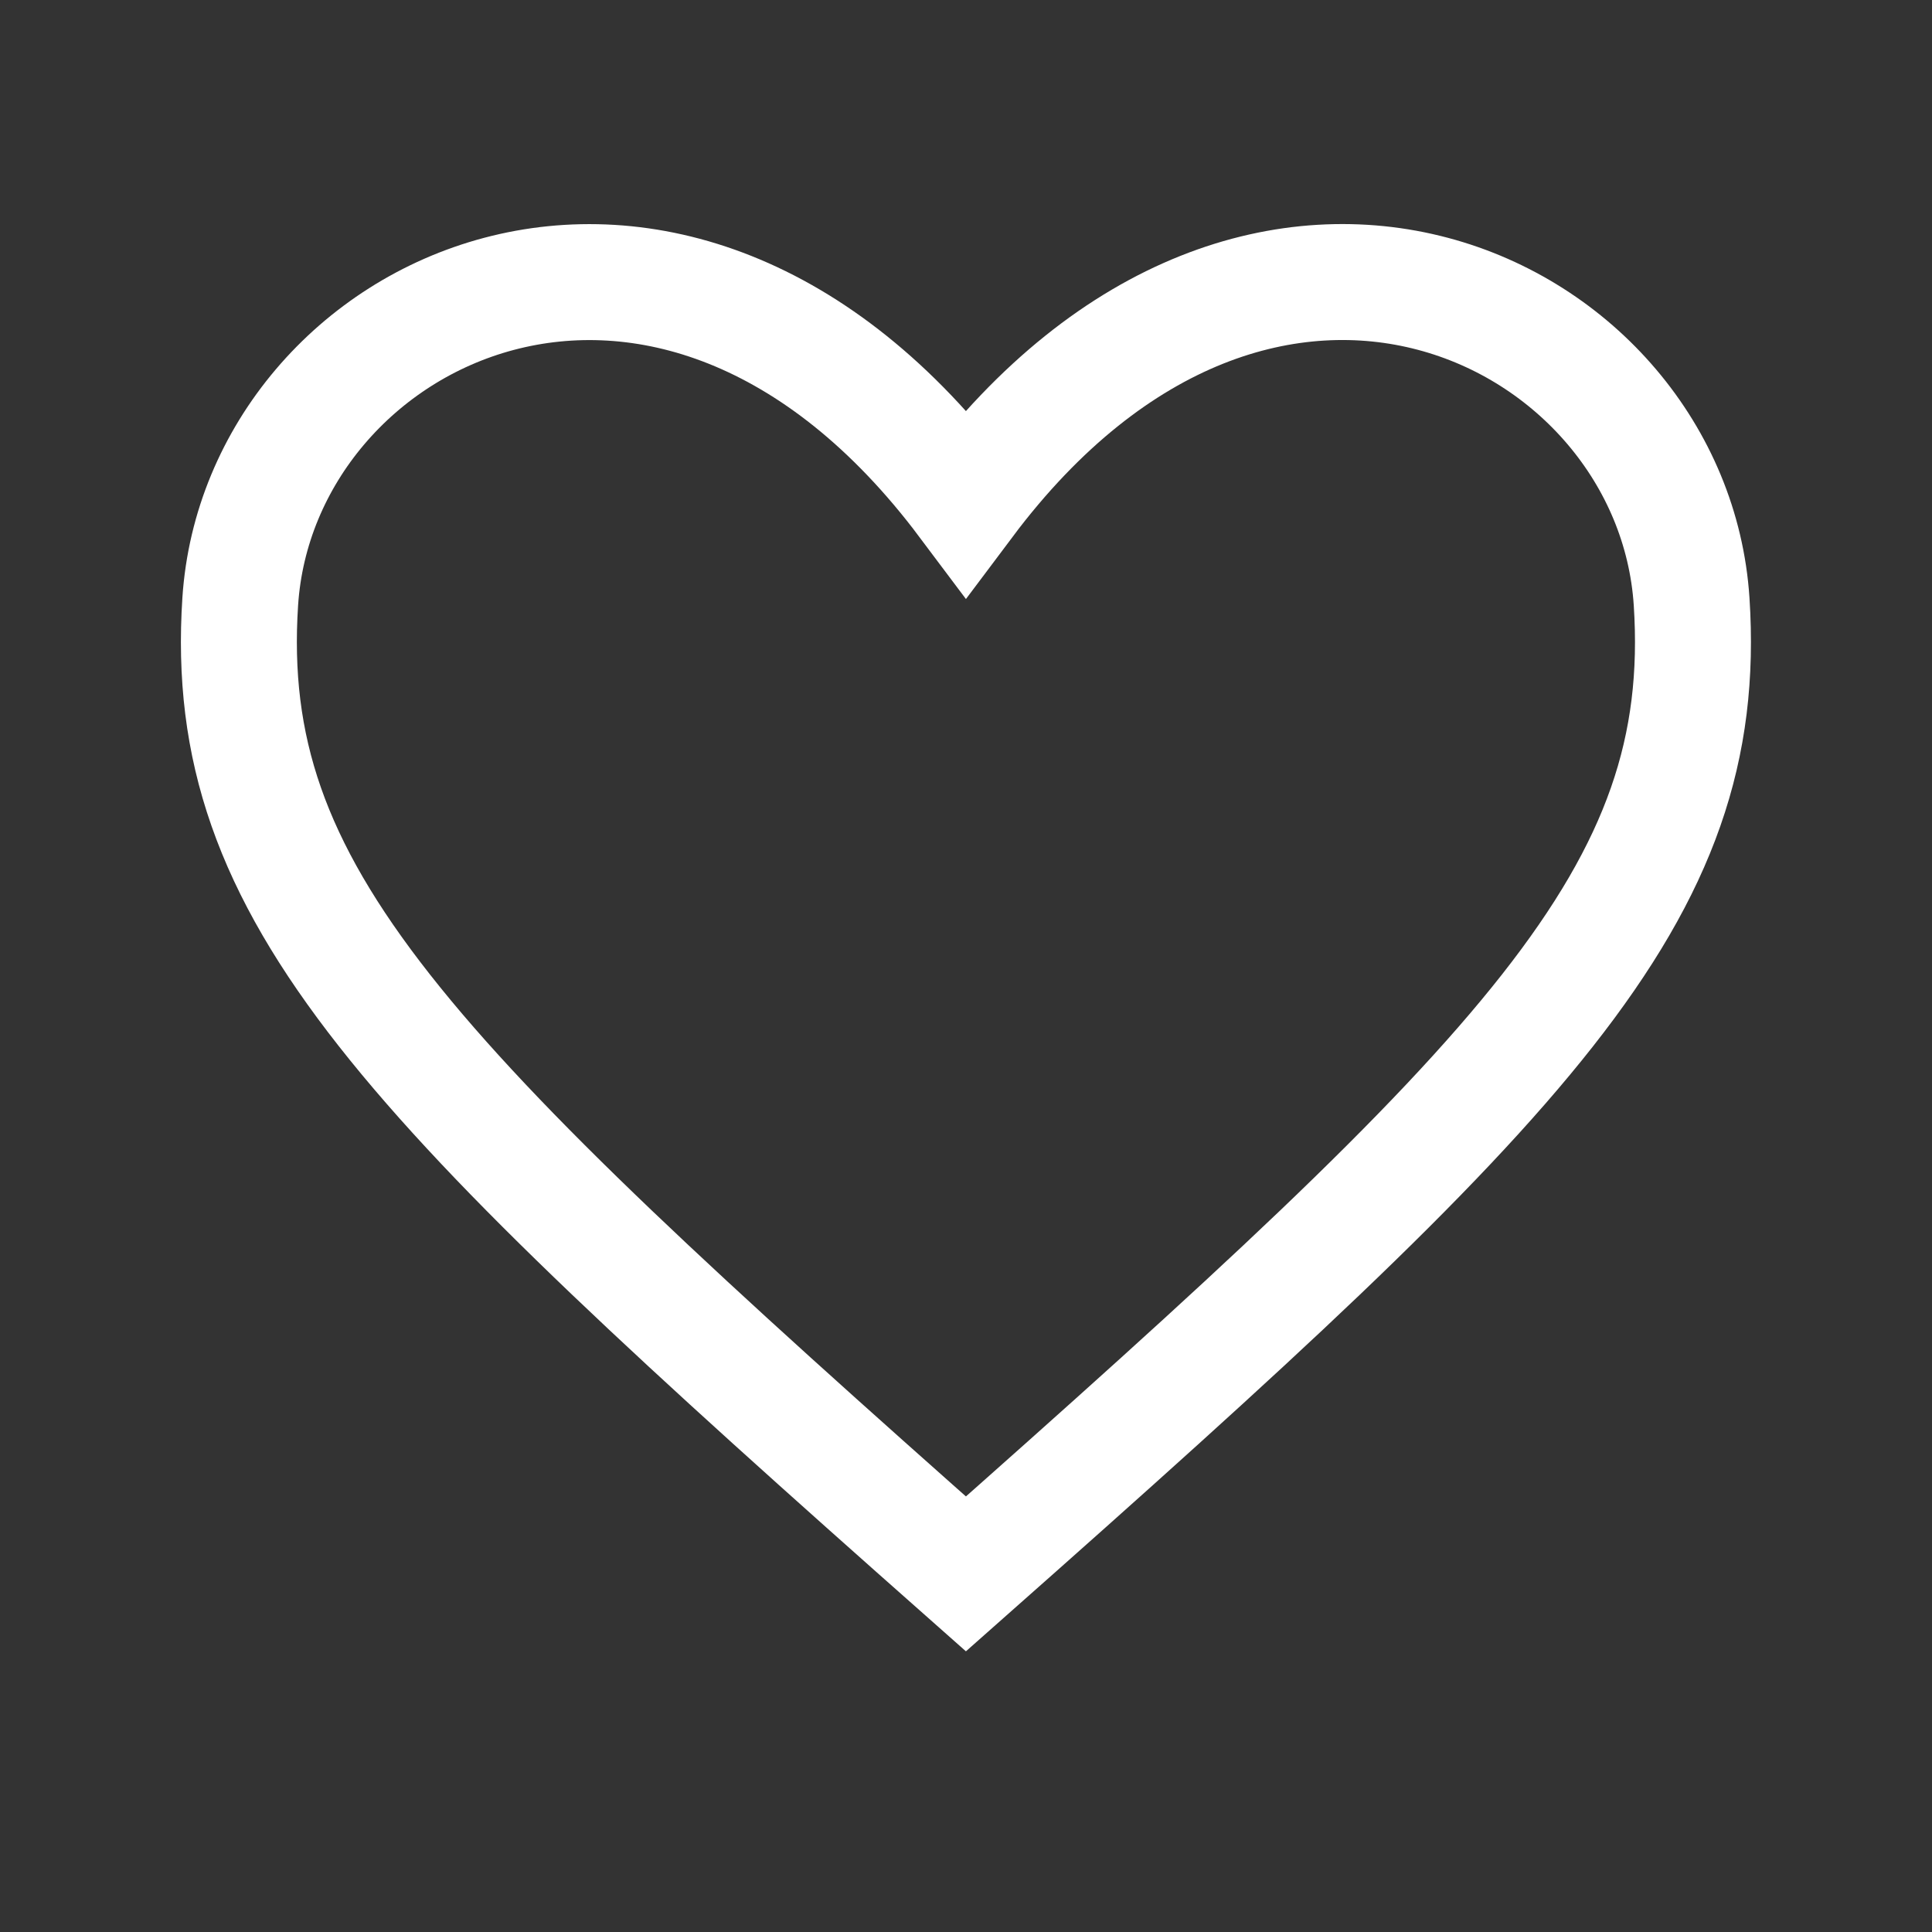 <?xml version="1.0" encoding="UTF-8" standalone="no"?>
<!-- Created with Inkscape (http://www.inkscape.org/) -->

<svg
   xmlns:dc="http://purl.org/dc/elements/1.1/"
   xmlns:cc="http://creativecommons.org/ns#"
   xmlns:rdf="http://www.w3.org/1999/02/22-rdf-syntax-ns#"
   xmlns:svg="http://www.w3.org/2000/svg"
   xmlns="http://www.w3.org/2000/svg"
   xmlns:sodipodi="http://sodipodi.sourceforge.net/DTD/sodipodi-0.dtd"
   xmlns:inkscape="http://www.inkscape.org/namespaces/inkscape"
   width="50"
   height="50"
   viewBox="0 0 13.229 13.229"
   version="1.1"
   id="svg964"
   inkscape:export-filename="C:\Users\Forrest\Desktop\QuickDrops\news-icon.png"
   inkscape:export-xdpi="115.56"
   inkscape:export-ydpi="115.56"
   inkscape:version="0.92.4 (5da689c313, 2019-01-14)"
   sodipodi:docname="learn-icon-health.svg">
  <rect x="0" y="0" width="13.229" height="13.229" fill="#333333" stroke="none"/>
  <defs
     id="defs958" />
  <sodipodi:namedview
     id="base"
     pagecolor="#ffffff"
     bordercolor="#666666"
     borderopacity="1.0"
     inkscape:pageopacity="0.0"
     inkscape:pageshadow="2"
     inkscape:zoom="11.2"
     inkscape:cx="28.227343"
     inkscape:cy="15.189144"
     inkscape:document-units="mm"
     inkscape:current-layer="layer1"
     showgrid="true"
     units="px"
     showguides="true"
     inkscape:guide-bbox="true"
     inkscape:snap-bbox="true"
     inkscape:bbox-nodes="true"
     inkscape:bbox-paths="true"
     inkscape:snap-bbox-edge-midpoints="true"
     inkscape:snap-bbox-midpoints="true"
     inkscape:window-width="2450"
     inkscape:window-height="1417"
     inkscape:window-x="102"
     inkscape:window-y="-8"
     inkscape:window-maximized="1"
     inkscape:snap-global="true">
    <inkscape:grid
       type="xygrid"
       id="grid2253" />
    <sodipodi:guide
       position="6.615,13.229"
       orientation="1,0"
       id="guide2255"
       inkscape:locked="false" />
  </sodipodi:namedview>
  <g
     inkscape:label="Layer 1"
     inkscape:groupmode="layer"
     id="layer1"
     transform="translate(0,-283.771)">
    <path
       style="fill:none;stroke:#ffffff;stroke-width:0.794;stroke-linecap:butt;stroke-linejoin:miter;stroke-miterlimit:4;stroke-dasharray:none;stroke-opacity:1"
       d="m 11.583,287.89 c -0.131,-2.005 -2.938,-3.388 -4.969,-0.679 -2.031,-2.708 -4.838,-1.326 -4.969,0.679 -0.131,2.005 1.106,3.239 4.969,6.658 3.863,-3.418 5.1,-4.652 4.969,-6.658 z"
       id="path6270"
       inkscape:connector-curvature="0"
       sodipodi:nodetypes="zczcz" />
  </g>
</svg>
